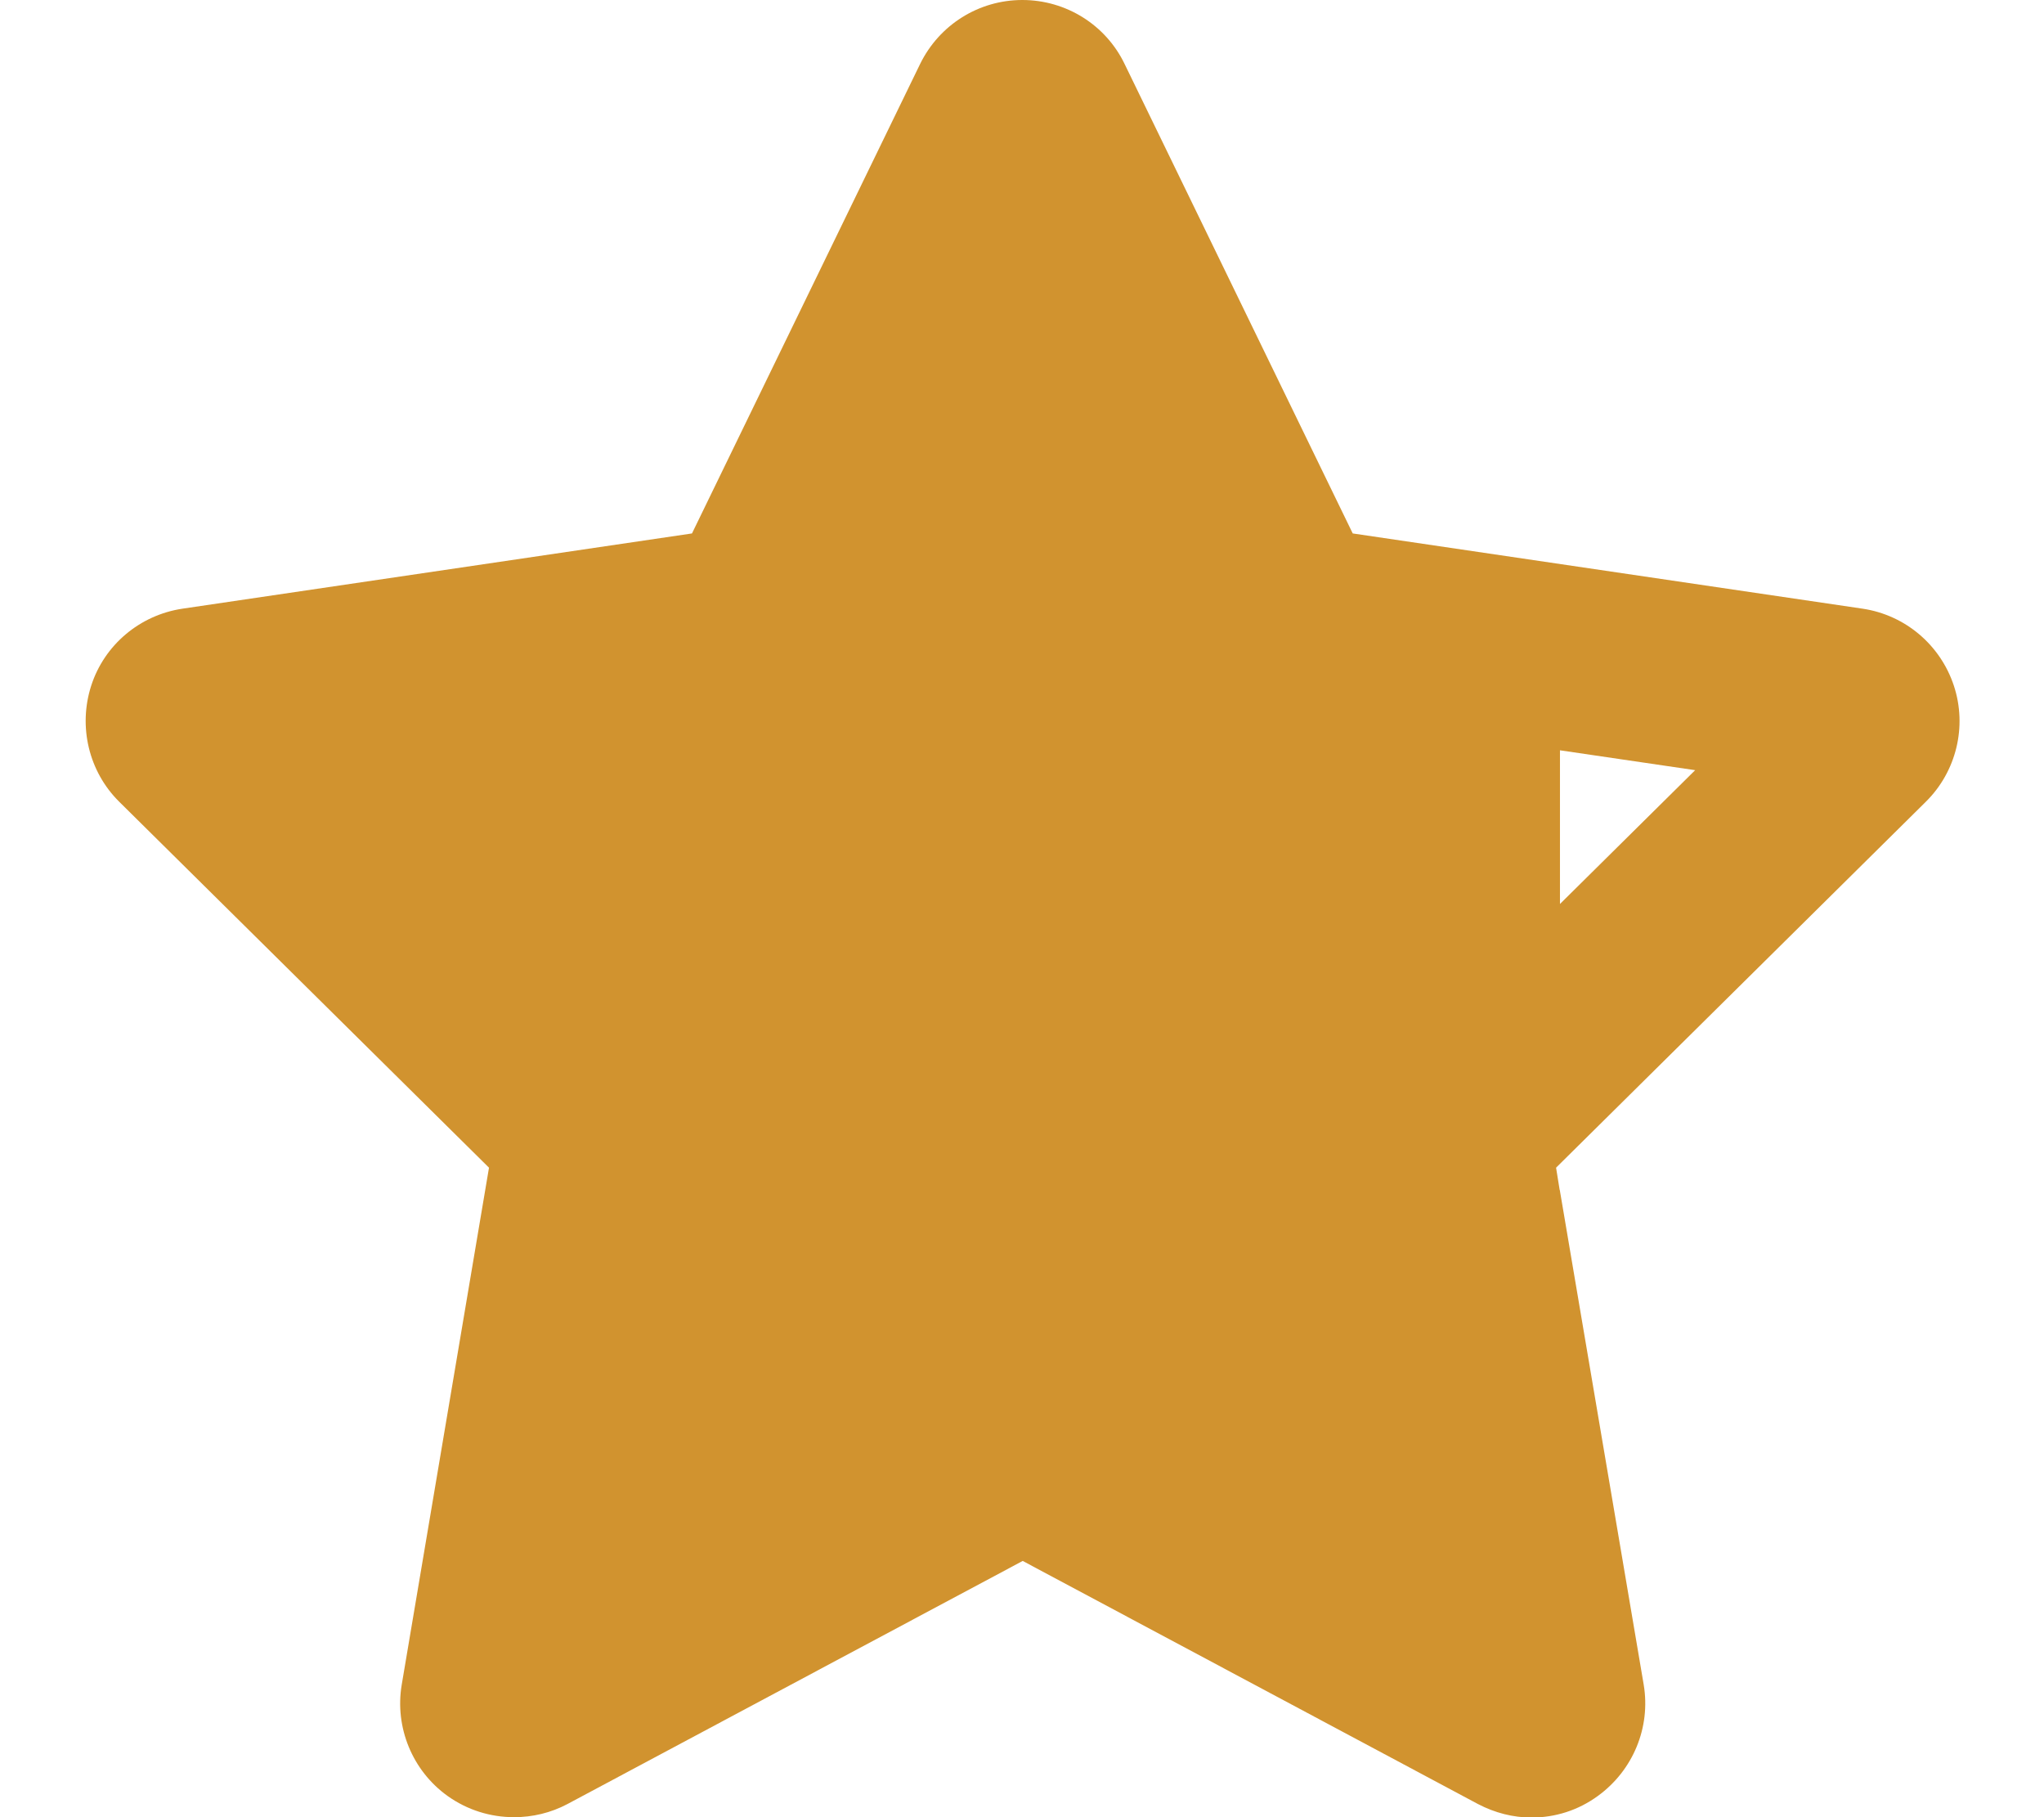 <?xml version="1.0" encoding="utf-8"?>
<!-- Generator: Adobe Illustrator 26.3.1, SVG Export Plug-In . SVG Version: 6.00 Build 0)  -->
<svg version="1.1" id="Layer_1" xmlns="http://www.w3.org/2000/svg" xmlns:xlink="http://www.w3.org/1999/xlink" x="0px" y="0px"
	 viewBox="0 0 576 512" style="enable-background:new 0 0 576 512;" xml:space="preserve">
<style type="text/css">
	.st0{fill:#D1932F;}
</style>
<path class="st0" d="M542.7,225.9c8.6-8.5,11.7-21.2,7.9-32.7c-3.8-11.5-13.7-19.9-25.7-21.7l-143.7-21.2L316.9,18
	c-5.3-11-16.5-18-28.8-18s-23.4,7-28.8,18L195,150.3L51.4,171.5c-12,1.8-22,10.2-25.7,21.7s-0.7,24.2,7.9,32.7L137.8,329
	l-24.6,145.7c-2,12,3,24.2,12.9,31.3c5.6,4,12.1,6,18.8,6c5.1,0,10.3-1.2,15-3.7l128.3-68.5l128.3,68.5c4.8,2.5,9.9,3.8,15.1,3.8
	c6.6,0,13.1-2,18.7-6.1c9.9-7.2,14.9-19.3,12.9-31.3l-23.6-139.1v-0.1l-0.1-0.3l-1-6.2L542.7,225.9z M439.6,254.7v-43.3l38.1,5.6
	L439.6,254.7z"/>
</svg>
